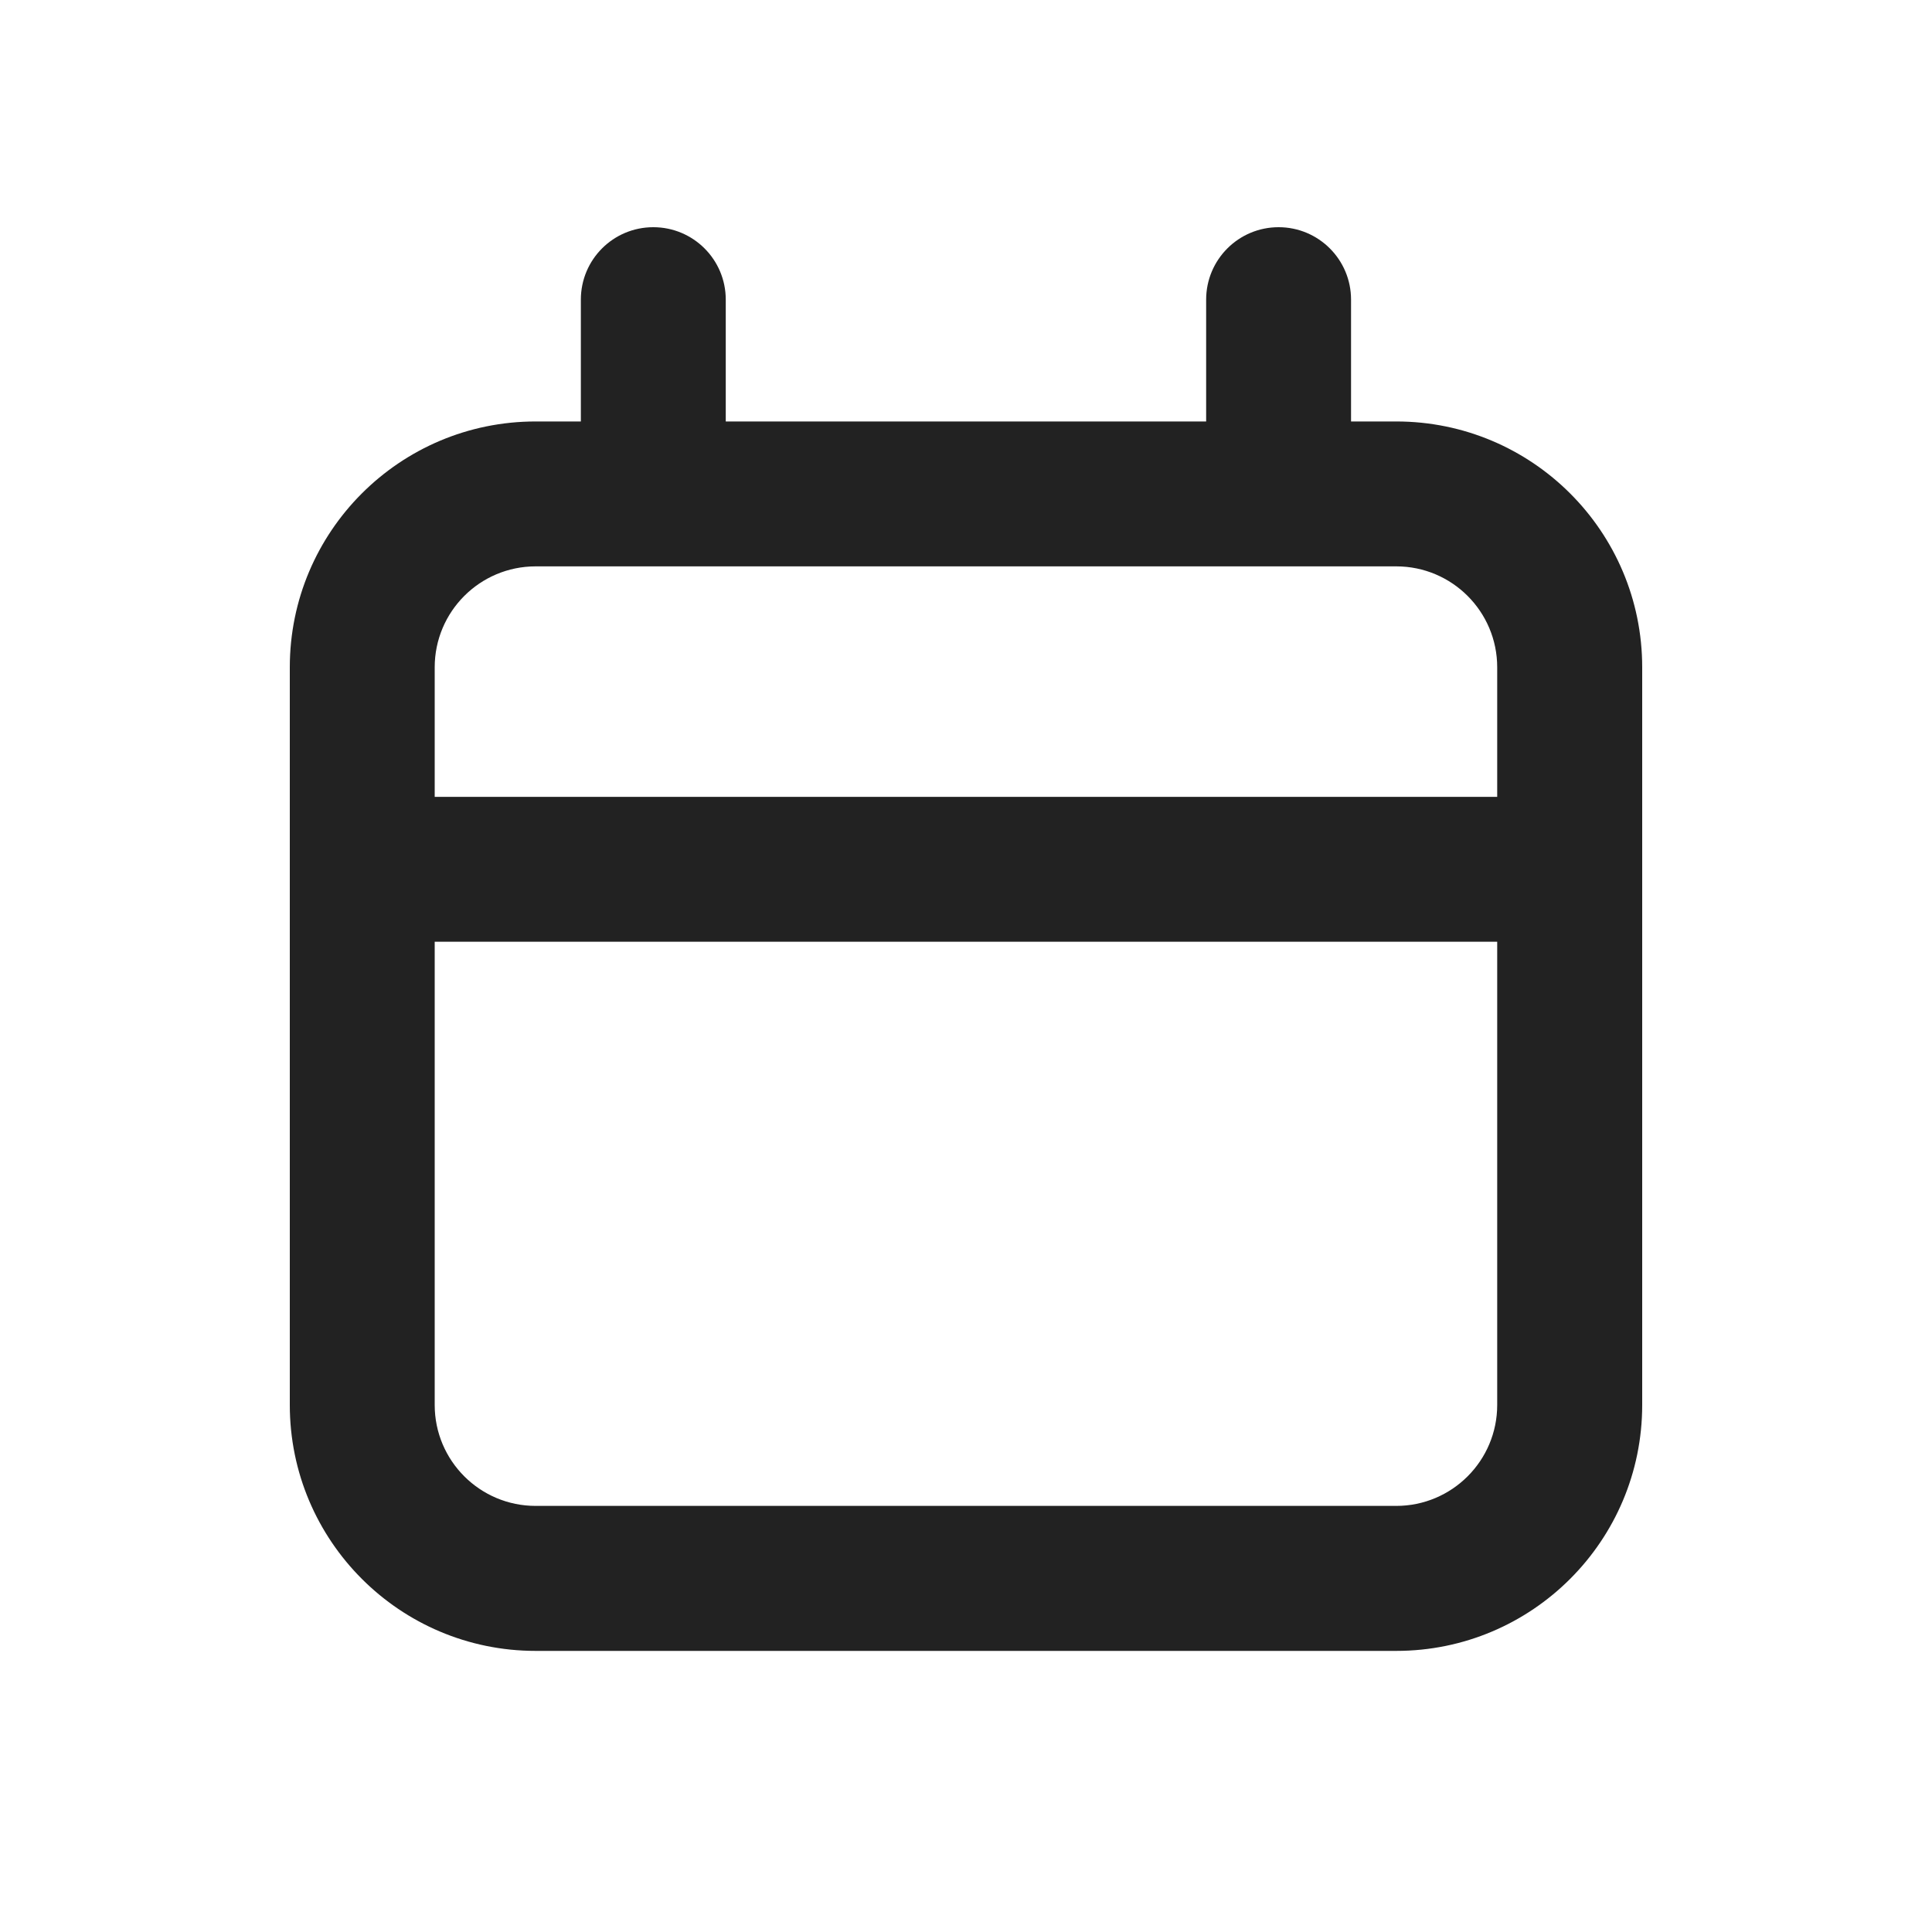 <svg width="20" height="20" viewBox="0 0 20 20" fill="none" xmlns="http://www.w3.org/2000/svg">
<path fill-rule="evenodd" clip-rule="evenodd" d="M6.763 2.352C7.177 2.352 7.513 2.687 7.513 3.102V4.363H12.486V3.102C12.486 2.687 12.822 2.352 13.236 2.352C13.65 2.352 13.986 2.687 13.986 3.102V4.363H14.454C15.86 4.363 17 5.502 17 6.908V14.544C17 15.95 15.86 17.09 14.454 17.09H5.545C4.14 17.09 3 15.95 3 14.544V6.908C3 5.502 4.14 4.363 5.545 4.363H6.013V3.102C6.013 2.687 6.348 2.352 6.763 2.352ZM14.454 5.863H5.545C4.968 5.863 4.5 6.331 4.5 6.908V8.249H15.499V6.908C15.499 6.331 15.031 5.863 14.454 5.863ZM4.5 14.544V9.749H15.499V14.544C15.499 15.121 15.031 15.589 14.454 15.589H5.545C4.968 15.589 4.5 15.121 4.5 14.544Z" fill="#222222"/>
</svg>
